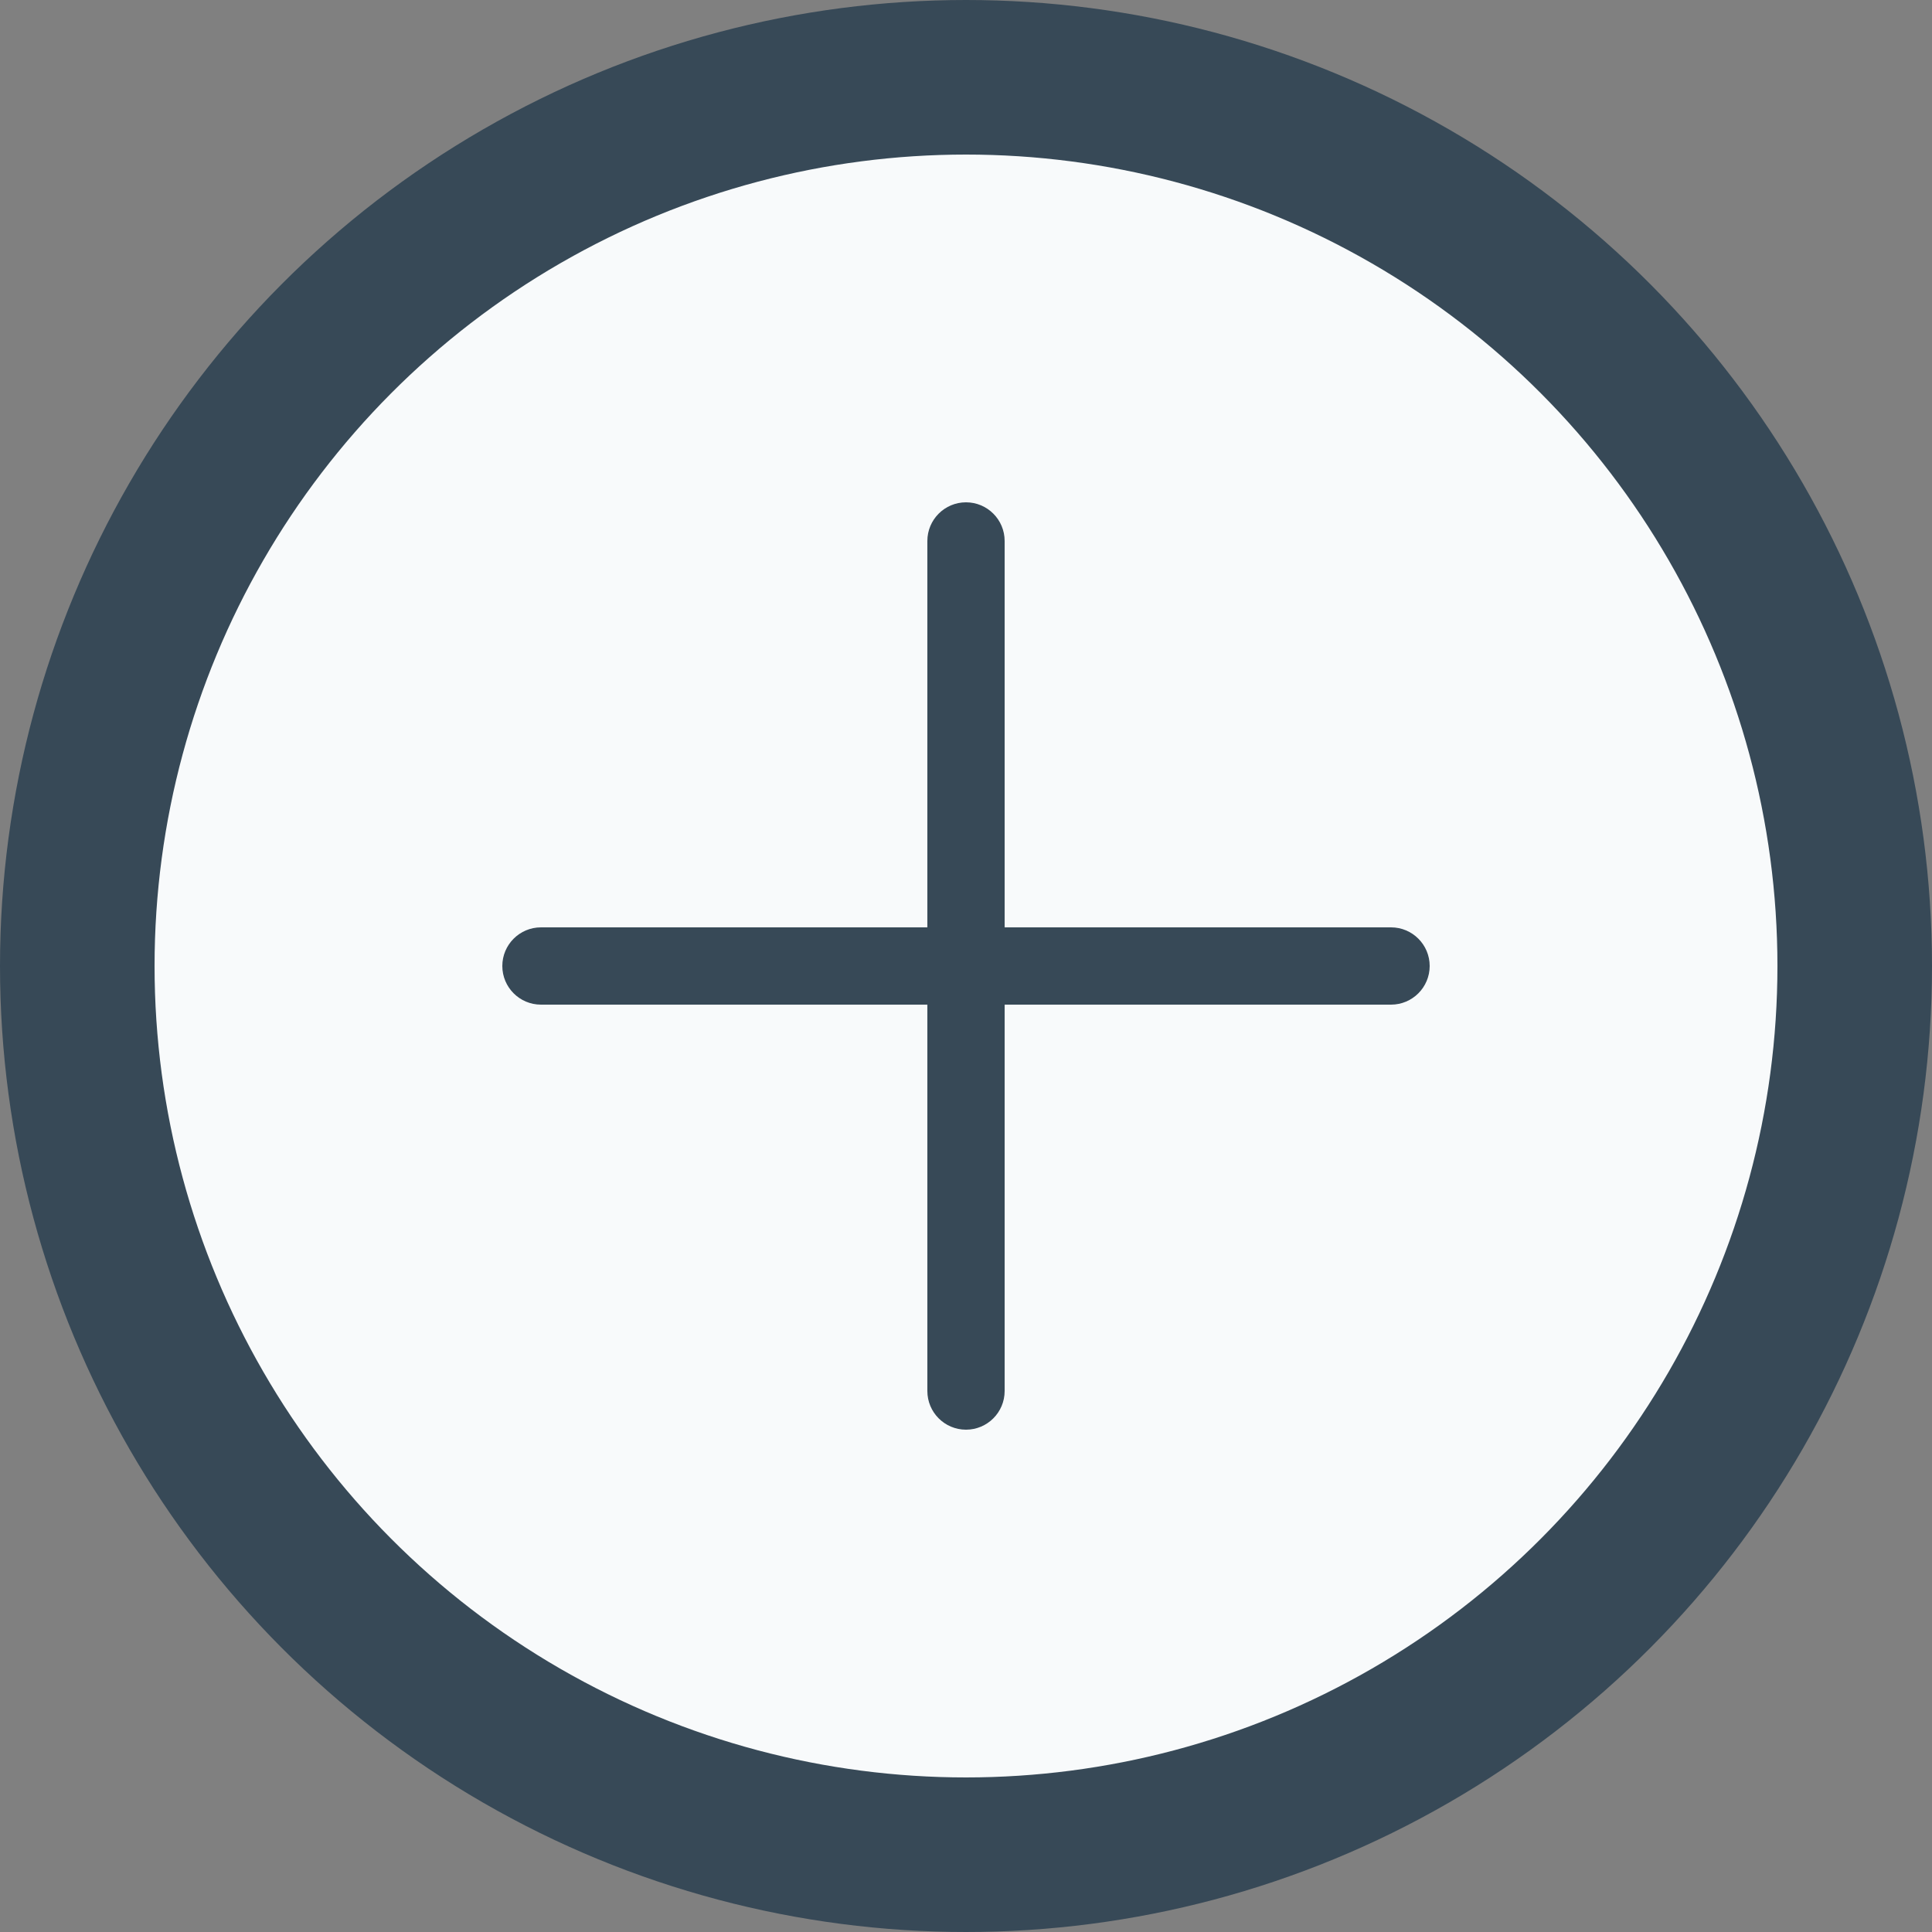 <svg width="50" height="50" viewBox="0 0 50 50" fill="none" xmlns="http://www.w3.org/2000/svg">
<rect x="0" y="0" width="50" height="50" fill="#808080" stroke="none"/>
<circle cx="25" cy="25" r="23" fill="#F8FAFB" stroke="#374957" stroke-width="4"/>
<g clip-path="url(#clip0_36_114)">
<path d="M36 24H26V14C26 13.448 25.552 13 25 13C24.448 13 24 13.448 24 14V24H14C13.448 24 13 24.448 13 25C13 25.552 13.448 26 14 26H24V36C24 36.552 24.448 37 25 37C25.552 37 26 36.552 26 36V26H36C36.552 26 37 25.552 37 25C37 24.448 36.552 24 36 24Z" fill="#374957"/>
</g>
<defs>
<clipPath id="clip0_36_114">
<rect width="24" height="24" fill="white" transform="translate(13 13)"/>
</clipPath>
</defs>
</svg>
